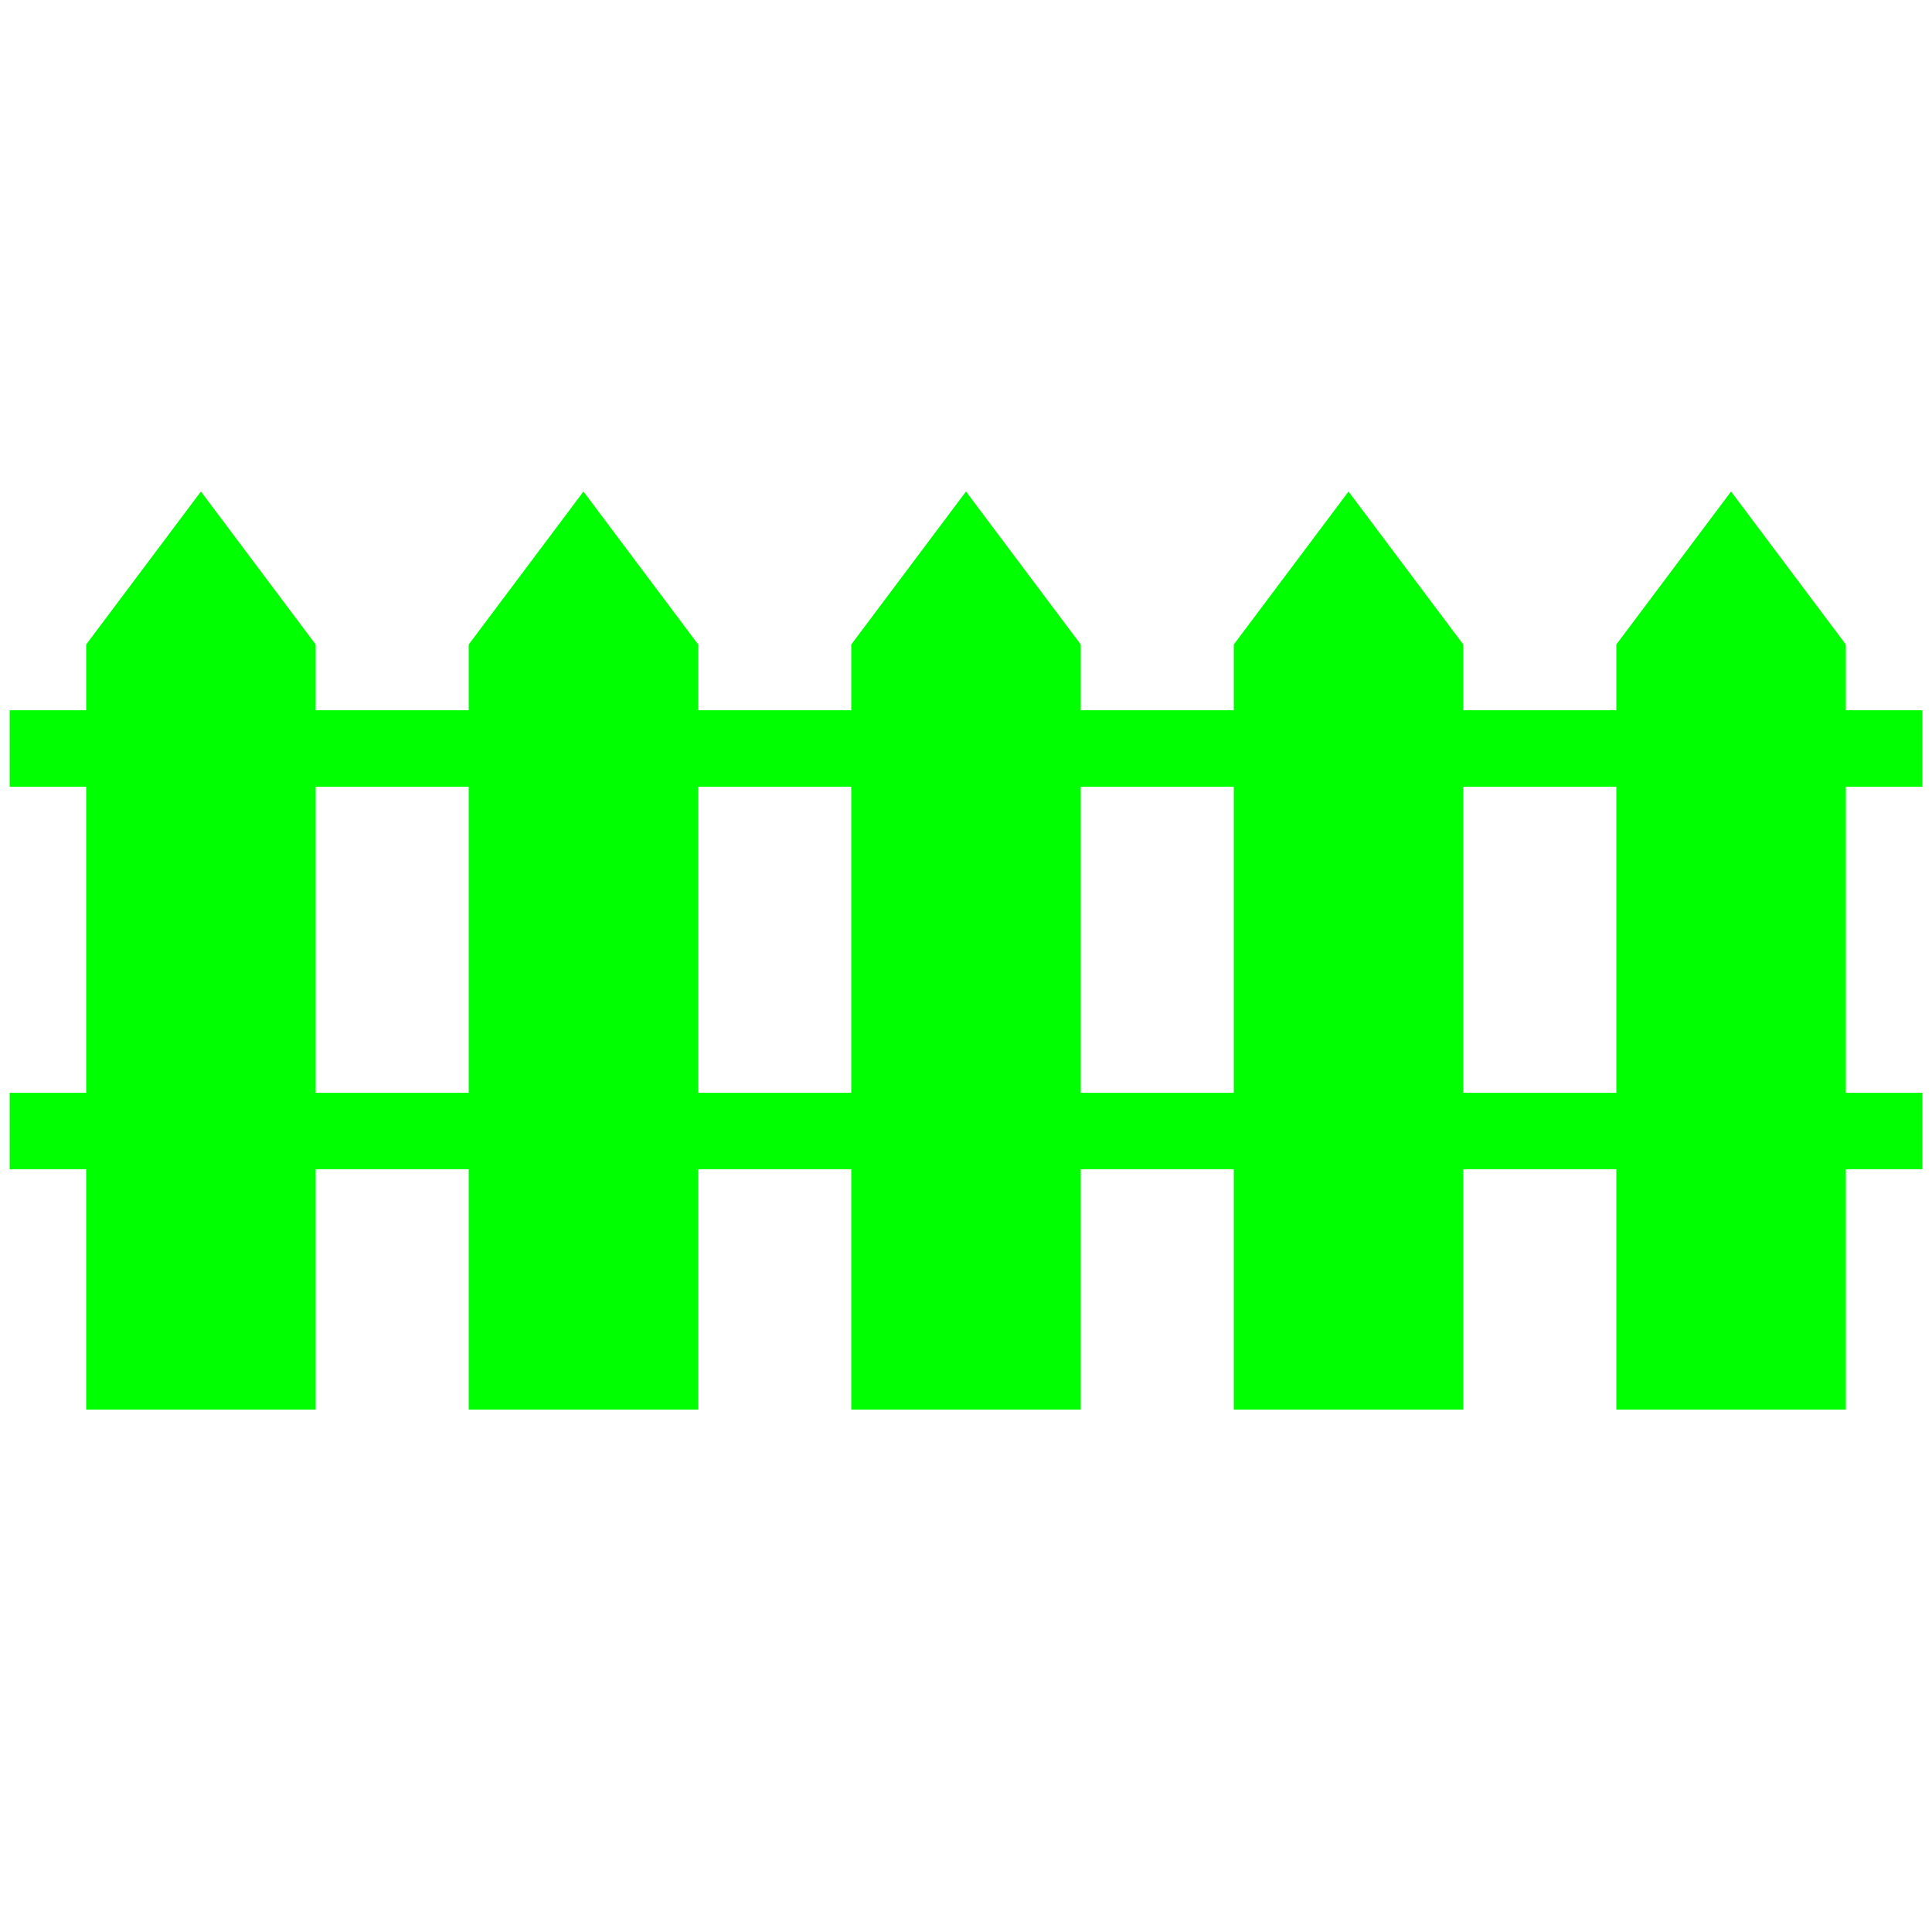<svg version="1.1" viewBox="0 0 500 500" xmlns="http://www.w3.org/2000/svg"><path d="m52 127.2-29.7 39.6v17.01h-19.8v19.8h19.8v79.2h-19.8v19.8h19.8v62.19h59.4v-62.19h39.6v62.19h59.4v-62.19h39.6v62.19h59.4v-62.19h39.6v62.19h59.4v-62.19h39.6v62.19h59.4v-62.19h19.8v-19.8h-19.8v-79.2h19.8v-19.8h-19.8v-17.01l-29.7-39.6-29.7 39.6v17.01h-39.6v-17.01l-29.7-39.6-29.7 39.6v17.01h-39.6v-17.01l-29.7-39.6-29.7 39.6v17.01h-39.6v-17.01l-29.7-39.6-29.7 39.6v17.01h-39.6v-17.01zm29.7 76.41h39.6v79.2h-39.6zm99 0h39.6v79.2h-39.6zm99 0h39.6v79.2h-39.6zm99 0h39.6v79.2h-39.6z" fill="#0f0" style="paint-order:normal"/></svg>
